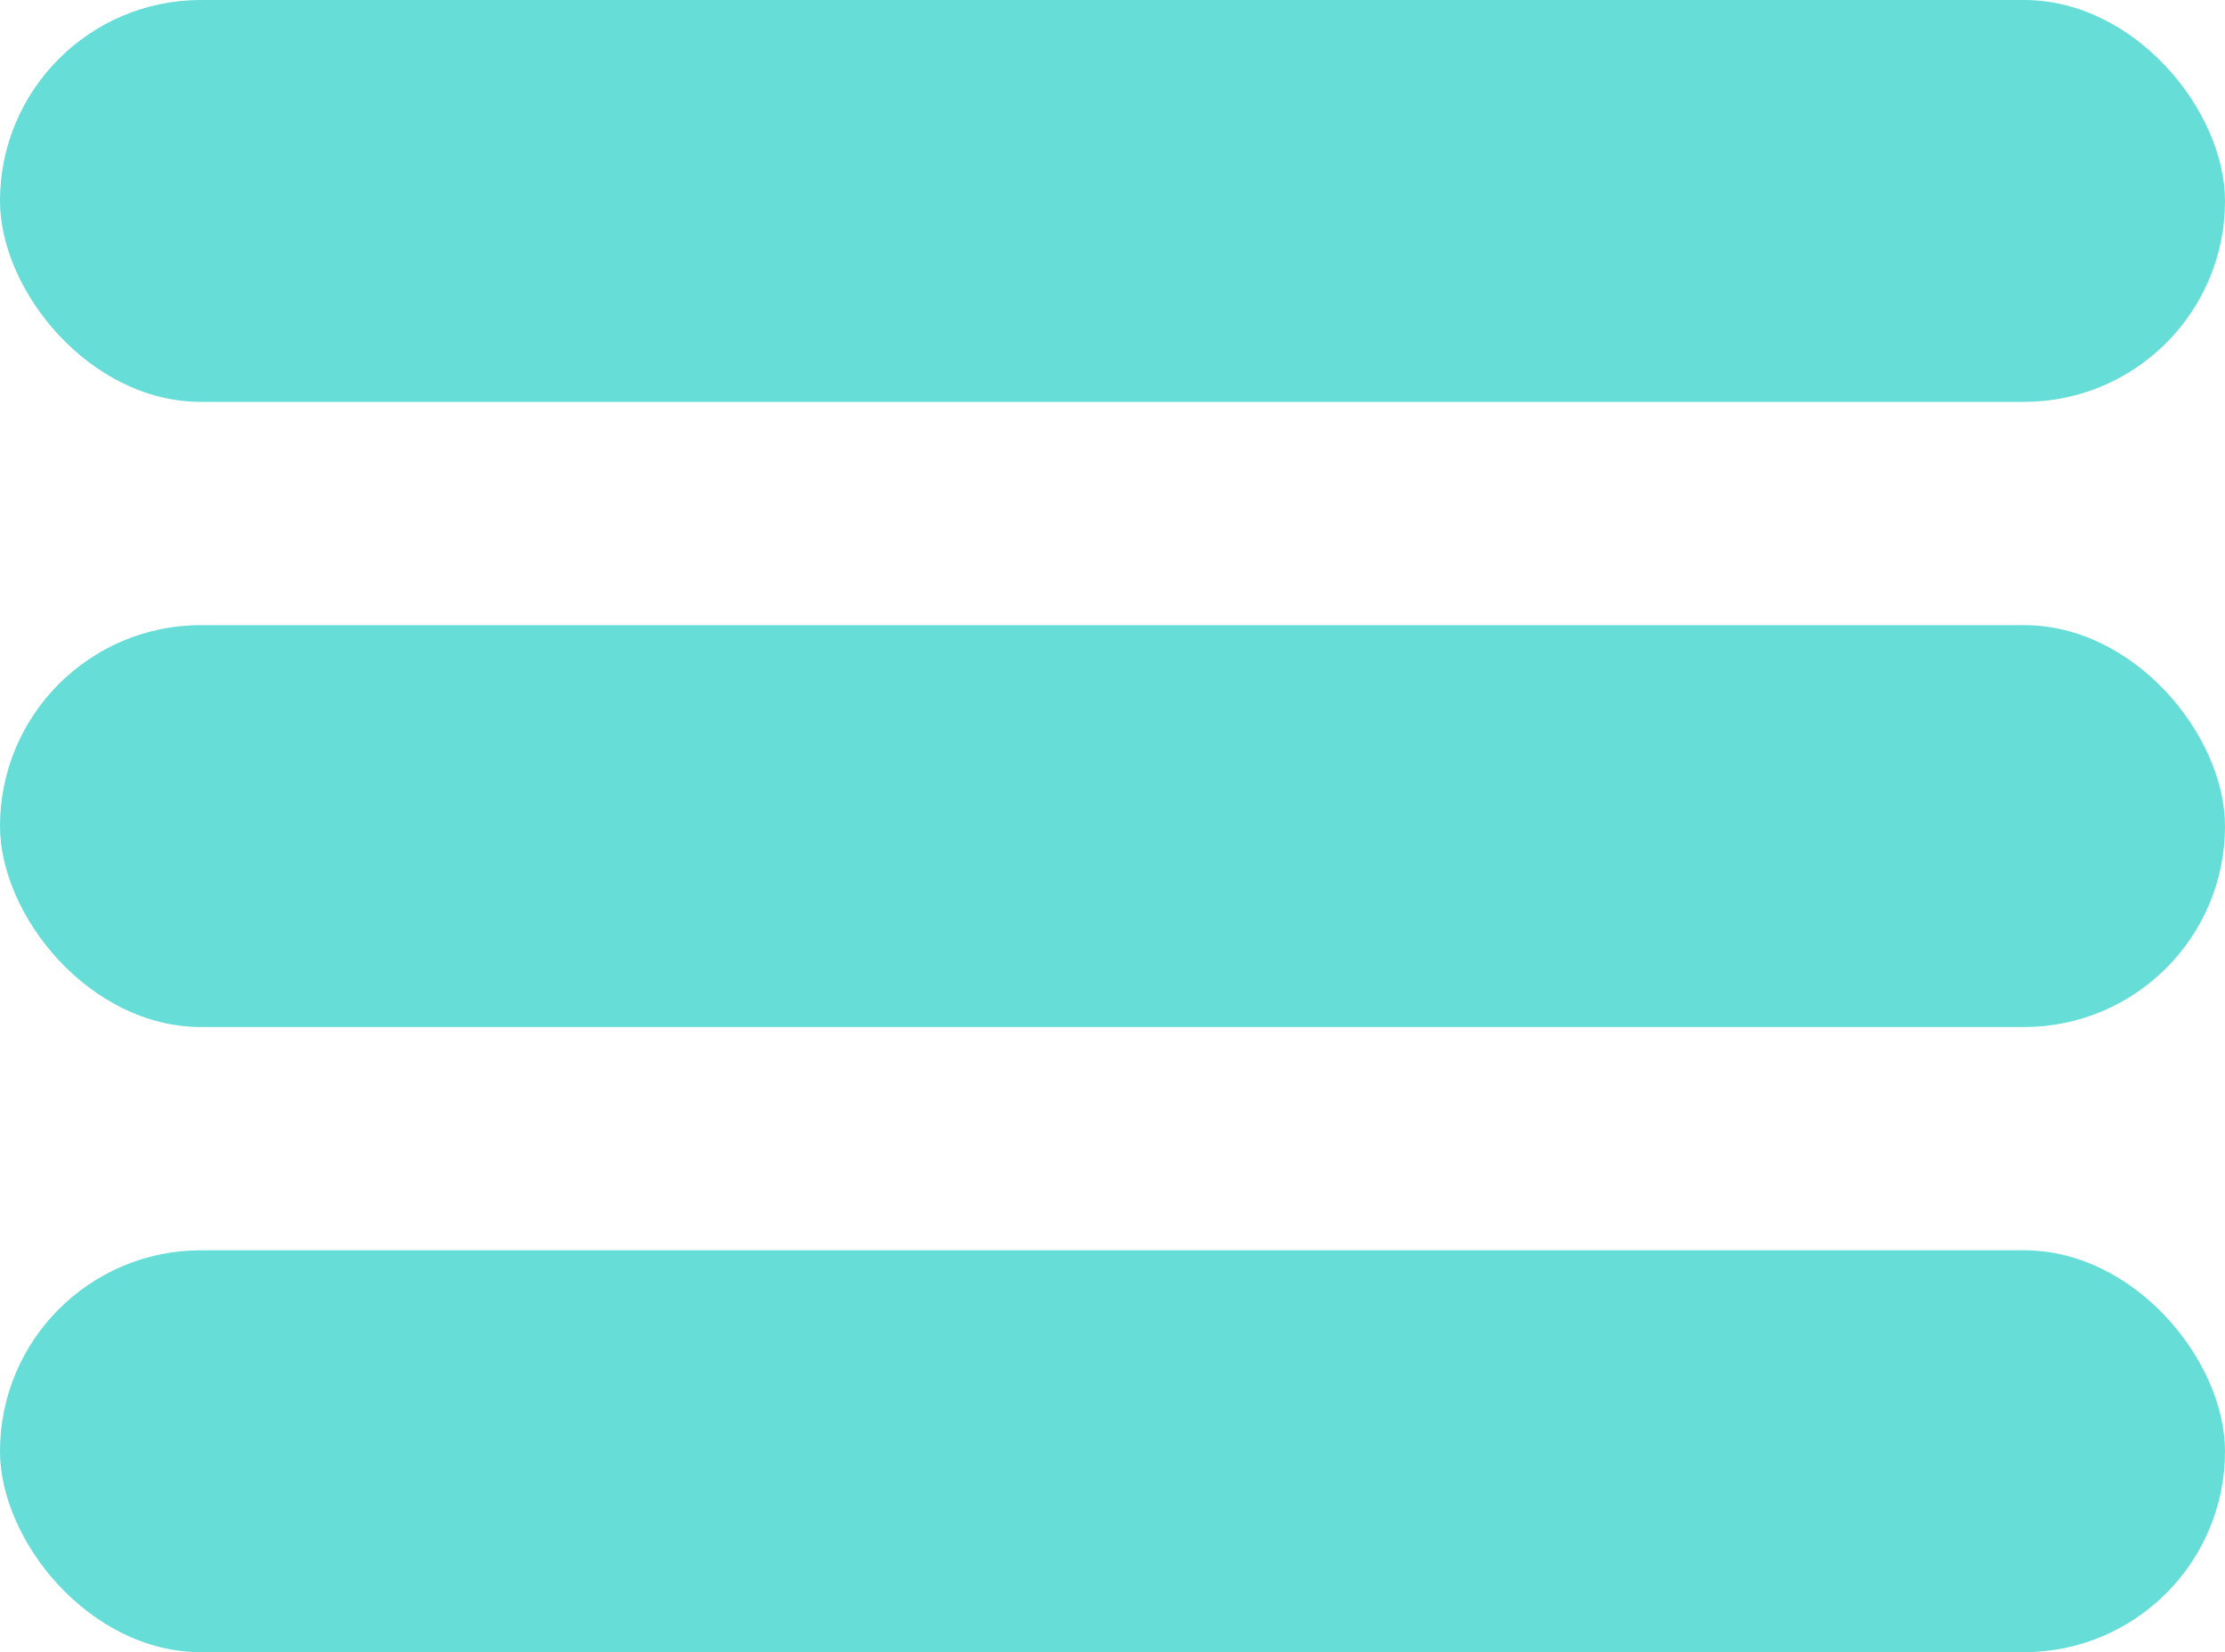 <svg width="299" height="222" viewBox="0 0 299 222" fill="none" xmlns="http://www.w3.org/2000/svg">
<g opacity="0.6">
<rect width="299" height="54" rx="27" fill="#00C6BD"/>
<rect y="84" width="299" height="54" rx="27" fill="#00C6BD"/>
<rect y="168" width="299" height="54" rx="27" fill="#00C6BD"/>
</g>
</svg>
